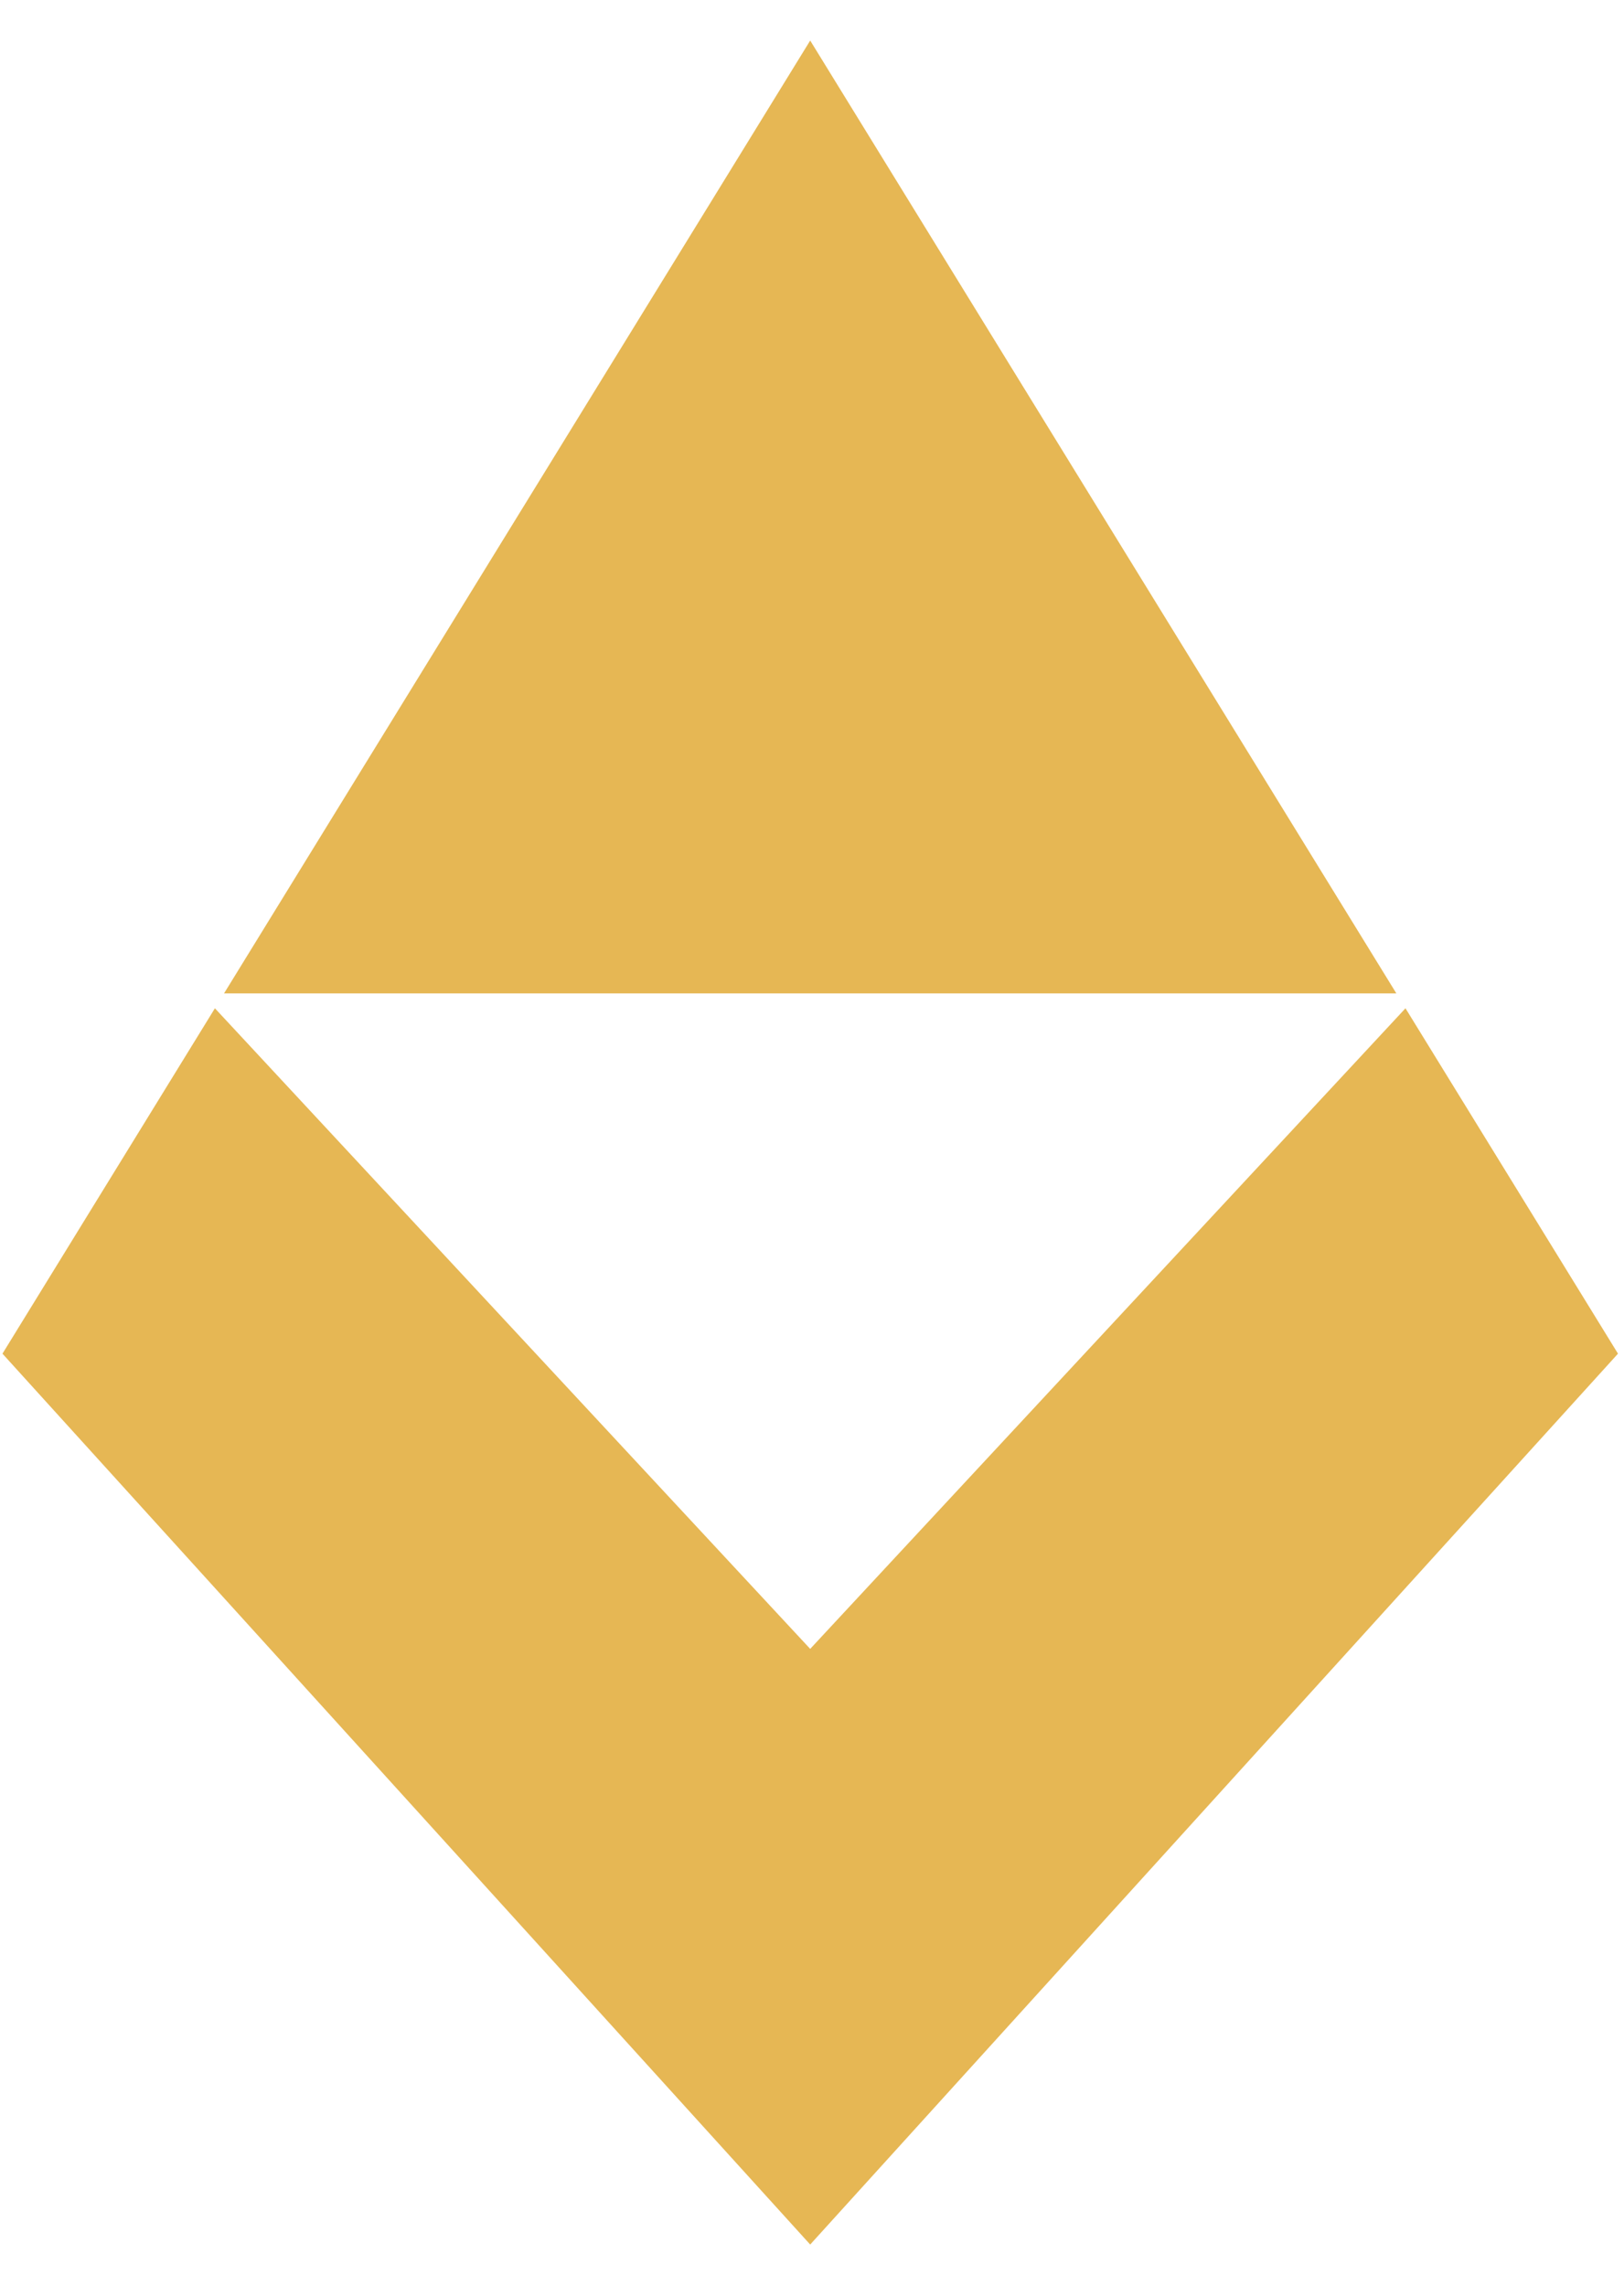 <svg width="27" height="38" viewBox="0 0 27 38" fill="none" xmlns="http://www.w3.org/2000/svg">
<path fill-rule="evenodd" clip-rule="evenodd" d="M13.47 37.316L0.041 22.505L3.573 16.763L13.47 27.413L23.367 16.763L26.9 22.505L13.47 37.316ZM23.215 16.515L13.47 0.674L3.725 16.515L23.215 16.515Z" fill="#E6B754"/>
</svg>
